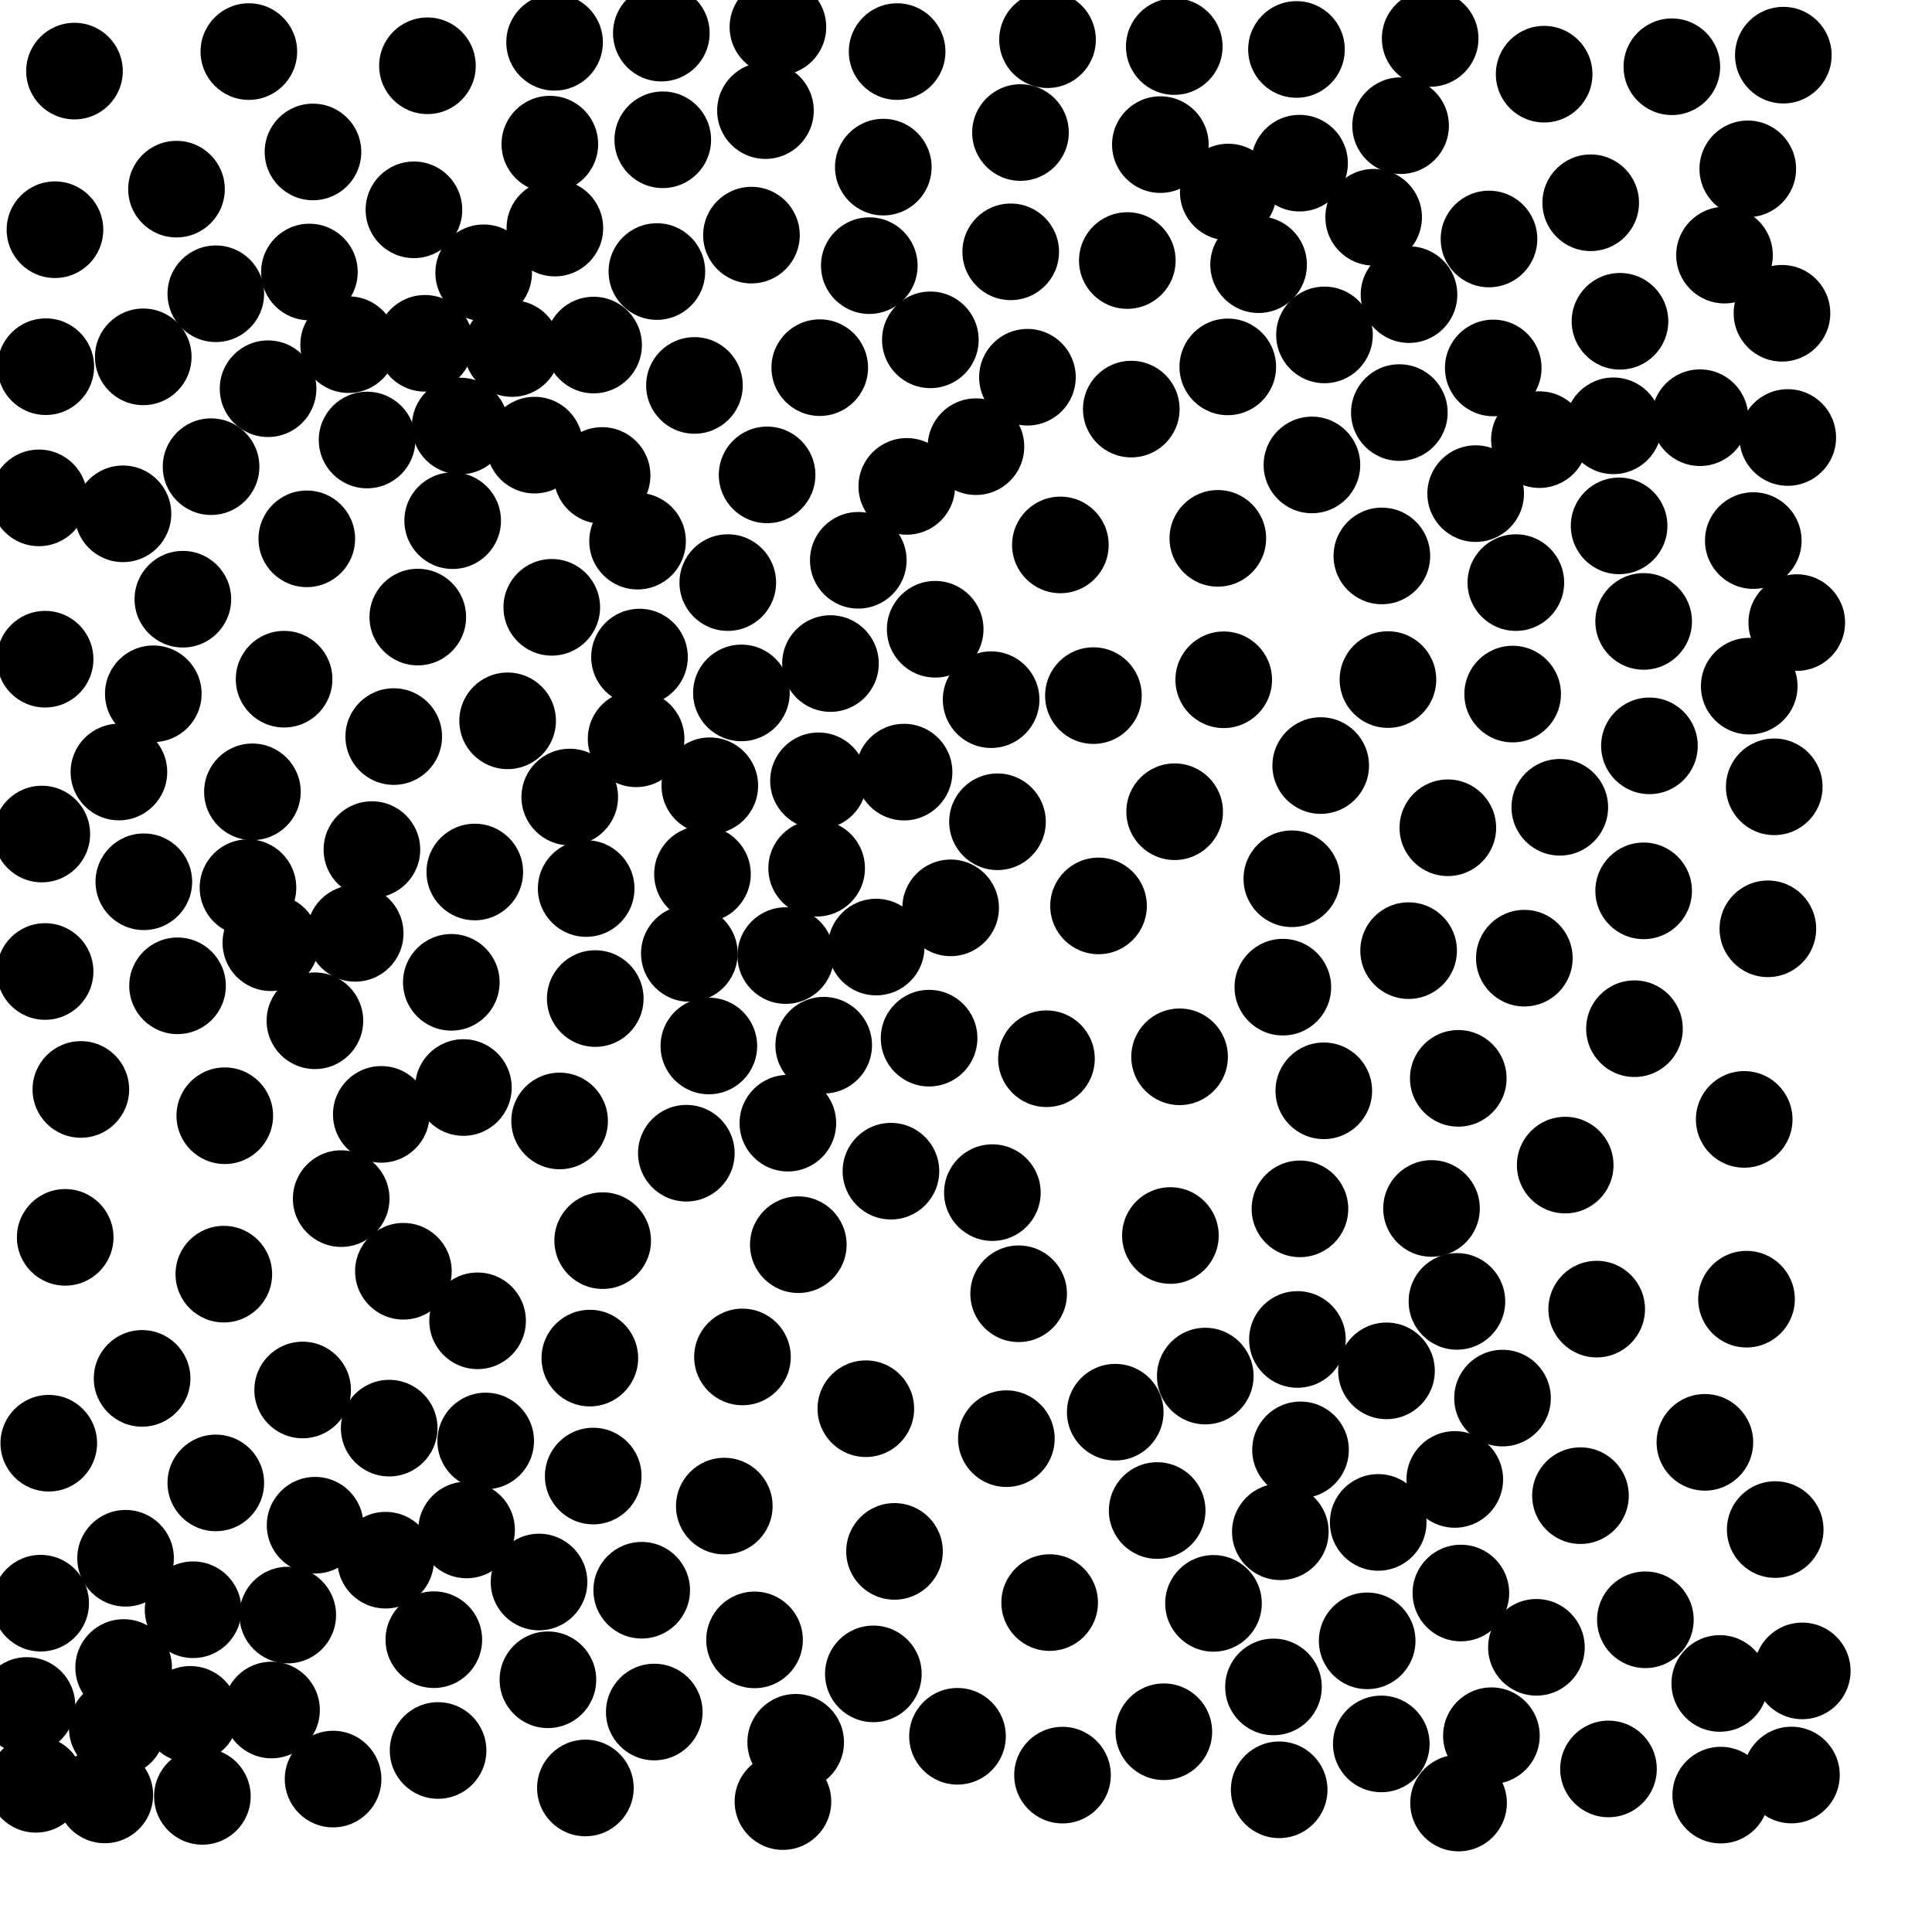 <?xml version="1.0" ?>
<!DOCTYPE svg PUBLIC "-//W3C//DTD SVG 1.1//EN" "http://www.w3.org/Graphics/SVG/1.1/DTD/svg11.dtd">
<svg width="20" height="20" version="1.1" xmlns="http://www.w3.org/2000/svg">
<circle cx="12.156" cy="0.482" r="0.5" fill="rgb(0,0,0)" />
<circle cx="10.844" cy="0.411" r="0.5" fill="rgb(0,0,0)" />
<circle cx="14.805" cy="0.398" r="0.5" fill="rgb(0,0,0)" />
<circle cx="6.846" cy="0.343" r="0.5" fill="rgb(0,0,0)" />
<circle cx="8.053" cy="0.28" r="0.5" fill="rgb(0,0,0)" />
<circle cx="7.924" cy="1.145" r="0.5" fill="rgb(0,0,0)" />
<circle cx="10.564" cy="1.372" r="0.5" fill="rgb(0,0,0)" />
<circle cx="9.287" cy="0.534" r="0.5" fill="rgb(0,0,0)" />
<circle cx="6.861" cy="1.447" r="0.5" fill="rgb(0,0,0)" />
<circle cx="13.453" cy="1.689" r="0.5" fill="rgb(0,0,0)" />
<circle cx="3.24" cy="1.573" r="0.5" fill="rgb(0,0,0)" />
<circle cx="12.715" cy="1.988" r="0.5" fill="rgb(0,0,0)" />
<circle cx="1.827" cy="1.958" r="0.5" fill="rgb(0,0,0)" />
<circle cx="16.467" cy="2.099" r="0.5" fill="rgb(0,0,0)" />
<circle cx="13.029" cy="2.74" r="0.5" fill="rgb(0,0,0)" />
<circle cx="8.999" cy="2.75" r="0.5" fill="rgb(0,0,0)" />
<circle cx="3.203" cy="2.816" r="0.5" fill="rgb(0,0,0)" />
<circle cx="6.8" cy="2.811" r="0.5" fill="rgb(0,0,0)" />
<circle cx="10.463" cy="2.607" r="0.5" fill="rgb(0,0,0)" />
<circle cx="7.779" cy="2.434" r="0.5" fill="rgb(0,0,0)" />
<circle cx="11.67" cy="2.697" r="0.5" fill="rgb(0,0,0)" />
<circle cx="3.609" cy="3.568" r="0.5" fill="rgb(0,0,0)" />
<circle cx="13.711" cy="3.467" r="0.5" fill="rgb(0,0,0)" />
<circle cx="6.145" cy="3.572" r="0.5" fill="rgb(0,0,0)" />
<circle cx="4.764" cy="4.41" r="0.5" fill="rgb(0,0,0)" />
<circle cx="16.702" cy="4.408" r="0.5" fill="rgb(0,0,0)" />
<circle cx="10.636" cy="3.905" r="0.5" fill="rgb(0,0,0)" />
<circle cx="7.189" cy="3.99" r="0.5" fill="rgb(0,0,0)" />
<circle cx="11.711" cy="4.235" r="0.5" fill="rgb(0,0,0)" />
<circle cx="10.103" cy="4.624" r="0.5" fill="rgb(0,0,0)" />
<circle cx="5.534" cy="4.608" r="0.5" fill="rgb(0,0,0)" />
<circle cx="18.461" cy="0.571" r="0.5" fill="rgb(0,0,0)" />
<circle cx="7.941" cy="4.916" r="0.5" fill="rgb(0,0,0)" />
<circle cx="13.421" cy="0.512" r="0.5" fill="rgb(0,0,0)" />
<circle cx="12.012" cy="1.497" r="0.5" fill="rgb(0,0,0)" />
<circle cx="13.581" cy="4.813" r="0.5" fill="rgb(0,0,0)" />
<circle cx="12.71" cy="3.798" r="0.5" fill="rgb(0,0,0)" />
<circle cx="9.387" cy="5.035" r="0.5" fill="rgb(0,0,0)" />
<circle cx="1.273" cy="5.319" r="0.5" fill="rgb(0,0,0)" />
<circle cx="8.885" cy="5.8" r="0.5" fill="rgb(0,0,0)" />
<circle cx="15.276" cy="5.11" r="0.5" fill="rgb(0,0,0)" />
<circle cx="3.176" cy="5.578" r="0.5" fill="rgb(0,0,0)" />
<circle cx="15.692" cy="6.031" r="0.5" fill="rgb(0,0,0)" />
<circle cx="14.305" cy="5.755" r="0.5" fill="rgb(0,0,0)" />
<circle cx="5.301" cy="3.608" r="0.5" fill="rgb(0,0,0)" />
<circle cx="1.893" cy="6.203" r="0.5" fill="rgb(0,0,0)" />
<circle cx="4.325" cy="6.388" r="0.5" fill="rgb(0,0,0)" />
<circle cx="18.108" cy="7.103" r="0.5" fill="rgb(0,0,0)" />
<circle cx="1.587" cy="7.182" r="0.5" fill="rgb(0,0,0)" />
<circle cx="2.941" cy="7.031" r="0.5" fill="rgb(0,0,0)" />
<circle cx="15.659" cy="7.185" r="0.5" fill="rgb(0,0,0)" />
<circle cx="17.852" cy="2.641" r="0.5" fill="rgb(0,0,0)" />
<circle cx="12.668" cy="7.037" r="0.5" fill="rgb(0,0,0)" />
<circle cx="10.26" cy="7.243" r="0.5" fill="rgb(0,0,0)" />
<circle cx="14.368" cy="7.035" r="0.5" fill="rgb(0,0,0)" />
<circle cx="2.185" cy="4.831" r="0.5" fill="rgb(0,0,0)" />
<circle cx="6.585" cy="7.648" r="0.5" fill="rgb(0,0,0)" />
<circle cx="5.712" cy="6.287" r="0.5" fill="rgb(0,0,0)" />
<circle cx="5.255" cy="7.462" r="0.5" fill="rgb(0,0,0)" />
<circle cx="11.319" cy="7.201" r="0.5" fill="rgb(0,0,0)" />
<circle cx="17.075" cy="7.721" r="0.5" fill="rgb(0,0,0)" />
<circle cx="2.613" cy="8.197" r="0.5" fill="rgb(0,0,0)" />
<circle cx="4.399" cy="3.554" r="0.5" fill="rgb(0,0,0)" />
<circle cx="13.672" cy="7.925" r="0.5" fill="rgb(0,0,0)" />
<circle cx="9.631" cy="3.518" r="0.5" fill="rgb(0,0,0)" />
<circle cx="9.359" cy="7.993" r="0.5" fill="rgb(0,0,0)" />
<circle cx="10.326" cy="8.507" r="0.5" fill="rgb(0,0,0)" />
<circle cx="16.77" cy="3.326" r="0.5" fill="rgb(0,0,0)" />
<circle cx="14.988" cy="8.569" r="0.5" fill="rgb(0,0,0)" />
<circle cx="12.16" cy="8.403" r="0.5" fill="rgb(0,0,0)" />
<circle cx="1.489" cy="9.128" r="0.5" fill="rgb(0,0,0)" />
<circle cx="15.458" cy="3.809" r="0.5" fill="rgb(0,0,0)" />
<circle cx="6.068" cy="9.198" r="0.5" fill="rgb(0,0,0)" />
<circle cx="13.373" cy="9.097" r="0.5" fill="rgb(0,0,0)" />
<circle cx="3.677" cy="9.662" r="0.5" fill="rgb(0,0,0)" />
<circle cx="17.015" cy="9.222" r="0.5" fill="rgb(0,0,0)" />
<circle cx="18.093" cy="1.748" r="0.5" fill="rgb(0,0,0)" />
<circle cx="9.07" cy="9.804" r="0.5" fill="rgb(0,0,0)" />
<circle cx="8.134" cy="9.892" r="0.5" fill="rgb(0,0,0)" />
<circle cx="4.425" cy="0.681" r="0.5" fill="rgb(0,0,0)" />
<circle cx="9.841" cy="9.398" r="0.5" fill="rgb(0,0,0)" />
<circle cx="11.372" cy="9.378" r="0.5" fill="rgb(0,0,0)" />
<circle cx="14.582" cy="9.841" r="0.5" fill="rgb(0,0,0)" />
<circle cx="4.672" cy="10.169" r="0.5" fill="rgb(0,0,0)" />
<circle cx="1.838" cy="10.205" r="0.5" fill="rgb(0,0,0)" />
<circle cx="13.28" cy="10.219" r="0.5" fill="rgb(0,0,0)" />
<circle cx="15.985" cy="0.768" r="0.5" fill="rgb(0,0,0)" />
<circle cx="16.147" cy="8.357" r="0.5" fill="rgb(0,0,0)" />
<circle cx="15.78" cy="9.919" r="0.5" fill="rgb(0,0,0)" />
<circle cx="3.85" cy="8.795" r="0.5" fill="rgb(0,0,0)" />
<circle cx="6.162" cy="10.337" r="0.5" fill="rgb(0,0,0)" />
<circle cx="7.675" cy="7.173" r="0.5" fill="rgb(0,0,0)" />
<circle cx="3.26" cy="10.567" r="0.5" fill="rgb(0,0,0)" />
<circle cx="8.527" cy="10.82" r="0.5" fill="rgb(0,0,0)" />
<circle cx="18.6" cy="6.445" r="0.5" fill="rgb(0,0,0)" />
<circle cx="9.618" cy="10.747" r="0.5" fill="rgb(0,0,0)" />
<circle cx="12.607" cy="5.573" r="0.5" fill="rgb(0,0,0)" />
<circle cx="16.92" cy="10.649" r="0.5" fill="rgb(0,0,0)" />
<circle cx="15.096" cy="11.163" r="0.5" fill="rgb(0,0,0)" />
<circle cx="16.761" cy="5.444" r="0.5" fill="rgb(0,0,0)" />
<circle cx="12.211" cy="10.94" r="0.5" fill="rgb(0,0,0)" />
<circle cx="3.947" cy="11.536" r="0.5" fill="rgb(0,0,0)" />
<circle cx="2.327" cy="11.55" r="0.5" fill="rgb(0,0,0)" />
<circle cx="4.797" cy="11.258" r="0.5" fill="rgb(0,0,0)" />
<circle cx="5.793" cy="11.604" r="0.5" fill="rgb(0,0,0)" />
<circle cx="16.203" cy="12.061" r="0.5" fill="rgb(0,0,0)" />
<circle cx="0.837" cy="11.278" r="0.5" fill="rgb(0,0,0)" />
<circle cx="17.307" cy="0.691" r="0.5" fill="rgb(0,0,0)" />
<circle cx="3.532" cy="12.408" r="0.5" fill="rgb(0,0,0)" />
<circle cx="13.457" cy="12.514" r="0.5" fill="rgb(0,0,0)" />
<circle cx="6.239" cy="12.843" r="0.5" fill="rgb(0,0,0)" />
<circle cx="5.744" cy="2.361" r="0.5" fill="rgb(0,0,0)" />
<circle cx="2.775" cy="4.024" r="0.5" fill="rgb(0,0,0)" />
<circle cx="1.231" cy="7.992" r="0.5" fill="rgb(0,0,0)" />
<circle cx="9.223" cy="12.124" r="0.5" fill="rgb(0,0,0)" />
<circle cx="15.082" cy="13.472" r="0.5" fill="rgb(0,0,0)" />
<circle cx="7.338" cy="10.828" r="0.5" fill="rgb(0,0,0)" />
<circle cx="12.116" cy="12.79" r="0.5" fill="rgb(0,0,0)" />
<circle cx="4.176" cy="13.16" r="0.5" fill="rgb(0,0,0)" />
<circle cx="7.534" cy="6.031" r="0.5" fill="rgb(0,0,0)" />
<circle cx="10.545" cy="13.393" r="0.5" fill="rgb(0,0,0)" />
<circle cx="4.076" cy="7.625" r="0.5" fill="rgb(0,0,0)" />
<circle cx="10.273" cy="12.346" r="0.5" fill="rgb(0,0,0)" />
<circle cx="4.944" cy="13.673" r="0.5" fill="rgb(0,0,0)" />
<circle cx="7.136" cy="9.87" r="0.5" fill="rgb(0,0,0)" />
<circle cx="13.431" cy="13.866" r="0.5" fill="rgb(0,0,0)" />
<circle cx="14.586" cy="3.05" r="0.5" fill="rgb(0,0,0)" />
<circle cx="6.106" cy="14.059" r="0.5" fill="rgb(0,0,0)" />
<circle cx="14.22" cy="2.249" r="0.5" fill="rgb(0,0,0)" />
<circle cx="8.597" cy="6.869" r="0.5" fill="rgb(0,0,0)" />
<circle cx="14.353" cy="14.191" r="0.5" fill="rgb(0,0,0)" />
<circle cx="15.554" cy="14.473" r="0.5" fill="rgb(0,0,0)" />
<circle cx="7.686" cy="14.047" r="0.5" fill="rgb(0,0,0)" />
<circle cx="5.028" cy="14.917" r="0.5" fill="rgb(0,0,0)" />
<circle cx="8.963" cy="14.583" r="0.5" fill="rgb(0,0,0)" />
<circle cx="15.414" cy="2.474" r="0.5" fill="rgb(0,0,0)" />
<circle cx="2.317" cy="13.19" r="0.5" fill="rgb(0,0,0)" />
<circle cx="11.545" cy="14.619" r="0.5" fill="rgb(0,0,0)" />
<circle cx="6.233" cy="4.922" r="0.5" fill="rgb(0,0,0)" />
<circle cx="9.681" cy="6.514" r="0.5" fill="rgb(0,0,0)" />
<circle cx="15.06" cy="15.315" r="0.5" fill="rgb(0,0,0)" />
<circle cx="10.977" cy="5.641" r="0.5" fill="rgb(0,0,0)" />
<circle cx="7.348" cy="8.134" r="0.5" fill="rgb(0,0,0)" />
<circle cx="2.234" cy="15.351" r="0.5" fill="rgb(0,0,0)" />
<circle cx="4.029" cy="14.784" r="0.5" fill="rgb(0,0,0)" />
<circle cx="10.418" cy="14.893" r="0.5" fill="rgb(0,0,0)" />
<circle cx="17.649" cy="14.931" r="0.5" fill="rgb(0,0,0)" />
<circle cx="4.83" cy="15.838" r="0.5" fill="rgb(0,0,0)" />
<circle cx="16.529" cy="13.552" r="0.5" fill="rgb(0,0,0)" />
<circle cx="14.267" cy="15.76" r="0.5" fill="rgb(0,0,0)" />
<circle cx="3.262" cy="15.789" r="0.5" fill="rgb(0,0,0)" />
<circle cx="14.819" cy="12.51" r="0.5" fill="rgb(0,0,0)" />
<circle cx="13.463" cy="15.009" r="0.5" fill="rgb(0,0,0)" />
<circle cx="16.361" cy="15.483" r="0.5" fill="rgb(0,0,0)" />
<circle cx="12.477" cy="14.245" r="0.5" fill="rgb(0,0,0)" />
<circle cx="7.498" cy="15.591" r="0.5" fill="rgb(0,0,0)" />
<circle cx="11.979" cy="15.637" r="0.5" fill="rgb(0,0,0)" />
<circle cx="13.254" cy="15.857" r="0.5" fill="rgb(0,0,0)" />
<circle cx="1.3" cy="16.131" r="0.5" fill="rgb(0,0,0)" />
<circle cx="6.643" cy="16.462" r="0.5" fill="rgb(0,0,0)" />
<circle cx="3.992" cy="16.151" r="0.5" fill="rgb(0,0,0)" />
<circle cx="17.598" cy="4.324" r="0.5" fill="rgb(0,0,0)" />
<circle cx="9.26" cy="16.06" r="0.5" fill="rgb(0,0,0)" />
<circle cx="1.999" cy="16.664" r="0.5" fill="rgb(0,0,0)" />
<circle cx="12.562" cy="16.598" r="0.5" fill="rgb(0,0,0)" />
<circle cx="6.62" cy="6.802" r="0.5" fill="rgb(0,0,0)" />
<circle cx="1.28" cy="17.262" r="0.5" fill="rgb(0,0,0)" />
<circle cx="15.123" cy="16.491" r="0.5" fill="rgb(0,0,0)" />
<circle cx="2.234" cy="3.041" r="0.5" fill="rgb(0,0,0)" />
<circle cx="2.979" cy="16.719" r="0.5" fill="rgb(0,0,0)" />
<circle cx="5.741" cy="0.438" r="0.5" fill="rgb(0,0,0)" />
<circle cx="10.866" cy="16.59" r="0.5" fill="rgb(0,0,0)" />
<circle cx="9.144" cy="1.73" r="0.5" fill="rgb(0,0,0)" />
<circle cx="7.811" cy="16.976" r="0.5" fill="rgb(0,0,0)" />
<circle cx="1.97" cy="17.747" r="0.5" fill="rgb(0,0,0)" />
<circle cx="6.6" cy="5.602" r="0.5" fill="rgb(0,0,0)" />
<circle cx="3.133" cy="14.389" r="0.5" fill="rgb(0,0,0)" />
<circle cx="13.183" cy="17.463" r="0.5" fill="rgb(0,0,0)" />
<circle cx="8.473" cy="8.083" r="0.5" fill="rgb(0,0,0)" />
<circle cx="1.214" cy="17.889" r="0.5" fill="rgb(0,0,0)" />
<circle cx="17.803" cy="17.427" r="0.5" fill="rgb(0,0,0)" />
<circle cx="17.015" cy="6.433" r="0.5" fill="rgb(0,0,0)" />
<circle cx="5.672" cy="17.389" r="0.5" fill="rgb(0,0,0)" />
<circle cx="5.007" cy="2.824" r="0.5" fill="rgb(0,0,0)" />
<circle cx="13.704" cy="11.292" r="0.5" fill="rgb(0,0,0)" />
<circle cx="2.811" cy="17.702" r="0.5" fill="rgb(0,0,0)" />
<circle cx="6.141" cy="15.28" r="0.5" fill="rgb(0,0,0)" />
<circle cx="15.439" cy="17.968" r="0.5" fill="rgb(0,0,0)" />
<circle cx="4.285" cy="2.172" r="0.5" fill="rgb(0,0,0)" />
<circle cx="3.8" cy="4.555" r="0.5" fill="rgb(0,0,0)" />
<circle cx="6.773" cy="17.723" r="0.5" fill="rgb(0,0,0)" />
<circle cx="14.486" cy="4.271" r="0.5" fill="rgb(0,0,0)" />
<circle cx="8.237" cy="18.036" r="0.5" fill="rgb(0,0,0)" />
<circle cx="14.299" cy="18.053" r="0.5" fill="rgb(0,0,0)" />
<circle cx="12.048" cy="17.927" r="0.5" fill="rgb(0,0,0)" />
<circle cx="10.999" cy="18.376" r="0.5" fill="rgb(0,0,0)" />
<circle cx="4.915" cy="9.027" r="0.5" fill="rgb(0,0,0)" />
<circle cx="9.912" cy="17.974" r="0.5" fill="rgb(0,0,0)" />
<circle cx="4.535" cy="18.121" r="0.5" fill="rgb(0,0,0)" />
<circle cx="9.041" cy="17.328" r="0.5" fill="rgb(0,0,0)" />
<circle cx="0.421" cy="16.596" r="0.5" fill="rgb(0,0,0)" />
<circle cx="15.905" cy="17.053" r="0.5" fill="rgb(0,0,0)" />
<circle cx="18.056" cy="11.588" r="0.5" fill="rgb(0,0,0)" />
<circle cx="2.804" cy="9.759" r="0.5" fill="rgb(0,0,0)" />
<circle cx="0.505" cy="14.94" r="0.5" fill="rgb(0,0,0)" />
<circle cx="18.08" cy="13.449" r="0.5" fill="rgb(0,0,0)" />
<circle cx="0.675" cy="12.809" r="0.5" fill="rgb(0,0,0)" />
<circle cx="8.156" cy="11.627" r="0.5" fill="rgb(0,0,0)" />
<circle cx="0.467" cy="10.057" r="0.5" fill="rgb(0,0,0)" />
<circle cx="5.692" cy="1.492" r="0.5" fill="rgb(0,0,0)" />
<circle cx="17.033" cy="16.768" r="0.5" fill="rgb(0,0,0)" />
<circle cx="18.301" cy="9.615" r="0.5" fill="rgb(0,0,0)" />
<circle cx="18.15" cy="5.596" r="0.5" fill="rgb(0,0,0)" />
<circle cx="18.367" cy="8.145" r="0.5" fill="rgb(0,0,0)" />
<circle cx="18.507" cy="4.529" r="0.5" fill="rgb(0,0,0)" />
<circle cx="18.377" cy="15.834" r="0.5" fill="rgb(0,0,0)" />
<circle cx="3.448" cy="18.417" r="0.5" fill="rgb(0,0,0)" />
<circle cx="15.099" cy="18.665" r="0.5" fill="rgb(0,0,0)" />
<circle cx="5.58" cy="16.377" r="0.5" fill="rgb(0,0,0)" />
<circle cx="13.242" cy="18.528" r="0.5" fill="rgb(0,0,0)" />
<circle cx="8.105" cy="18.65" r="0.5" fill="rgb(0,0,0)" />
<circle cx="6.06" cy="18.509" r="0.5" fill="rgb(0,0,0)" />
<circle cx="1.483" cy="3.694" r="0.5" fill="rgb(0,0,0)" />
<circle cx="8.264" cy="12.885" r="0.5" fill="rgb(0,0,0)" />
<circle cx="0.467" cy="6.824" r="0.5" fill="rgb(0,0,0)" />
<circle cx="18.447" cy="3.243" r="0.5" fill="rgb(0,0,0)" />
<circle cx="2.576" cy="0.534" r="0.5" fill="rgb(0,0,0)" />
<circle cx="14.499" cy="1.301" r="0.5" fill="rgb(0,0,0)" />
<circle cx="8.486" cy="3.806" r="0.5" fill="rgb(0,0,0)" />
<circle cx="0.771" cy="0.736" r="0.5" fill="rgb(0,0,0)" />
<circle cx="4.491" cy="16.974" r="0.5" fill="rgb(0,0,0)" />
<circle cx="0.569" cy="2.378" r="0.5" fill="rgb(0,0,0)" />
<circle cx="0.403" cy="5.154" r="0.5" fill="rgb(0,0,0)" />
<circle cx="16.651" cy="18.312" r="0.5" fill="rgb(0,0,0)" />
<circle cx="0.474" cy="3.796" r="0.5" fill="rgb(0,0,0)" />
<circle cx="1.471" cy="14.269" r="0.5" fill="rgb(0,0,0)" />
<circle cx="0.279" cy="17.655" r="0.5" fill="rgb(0,0,0)" />
<circle cx="5.898" cy="8.251" r="0.5" fill="rgb(0,0,0)" />
<circle cx="8.454" cy="8.988" r="0.5" fill="rgb(0,0,0)" />
<circle cx="2.567" cy="9.189" r="0.5" fill="rgb(0,0,0)" />
<circle cx="14.153" cy="16.986" r="0.5" fill="rgb(0,0,0)" />
<circle cx="0.371" cy="18.471" r="0.5" fill="rgb(0,0,0)" />
<circle cx="15.936" cy="4.551" r="0.5" fill="rgb(0,0,0)" />
<circle cx="4.686" cy="5.39" r="0.5" fill="rgb(0,0,0)" />
<circle cx="2.095" cy="18.596" r="0.5" fill="rgb(0,0,0)" />
<circle cx="7.272" cy="9.049" r="0.5" fill="rgb(0,0,0)" />
<circle cx="7.105" cy="11.938" r="0.5" fill="rgb(0,0,0)" />
<circle cx="1.085" cy="18.581" r="0.5" fill="rgb(0,0,0)" />
<circle cx="17.813" cy="18.583" r="0.5" fill="rgb(0,0,0)" />
<circle cx="18.545" cy="18.375" r="0.5" fill="rgb(0,0,0)" />
<circle cx="10.833" cy="10.96" r="0.5" fill="rgb(0,0,0)" />
<circle cx="0.433" cy="8.634" r="0.5" fill="rgb(0,0,0)" />
<circle cx="18.657" cy="17.297" r="0.5" fill="rgb(0,0,0)" />
</svg>
